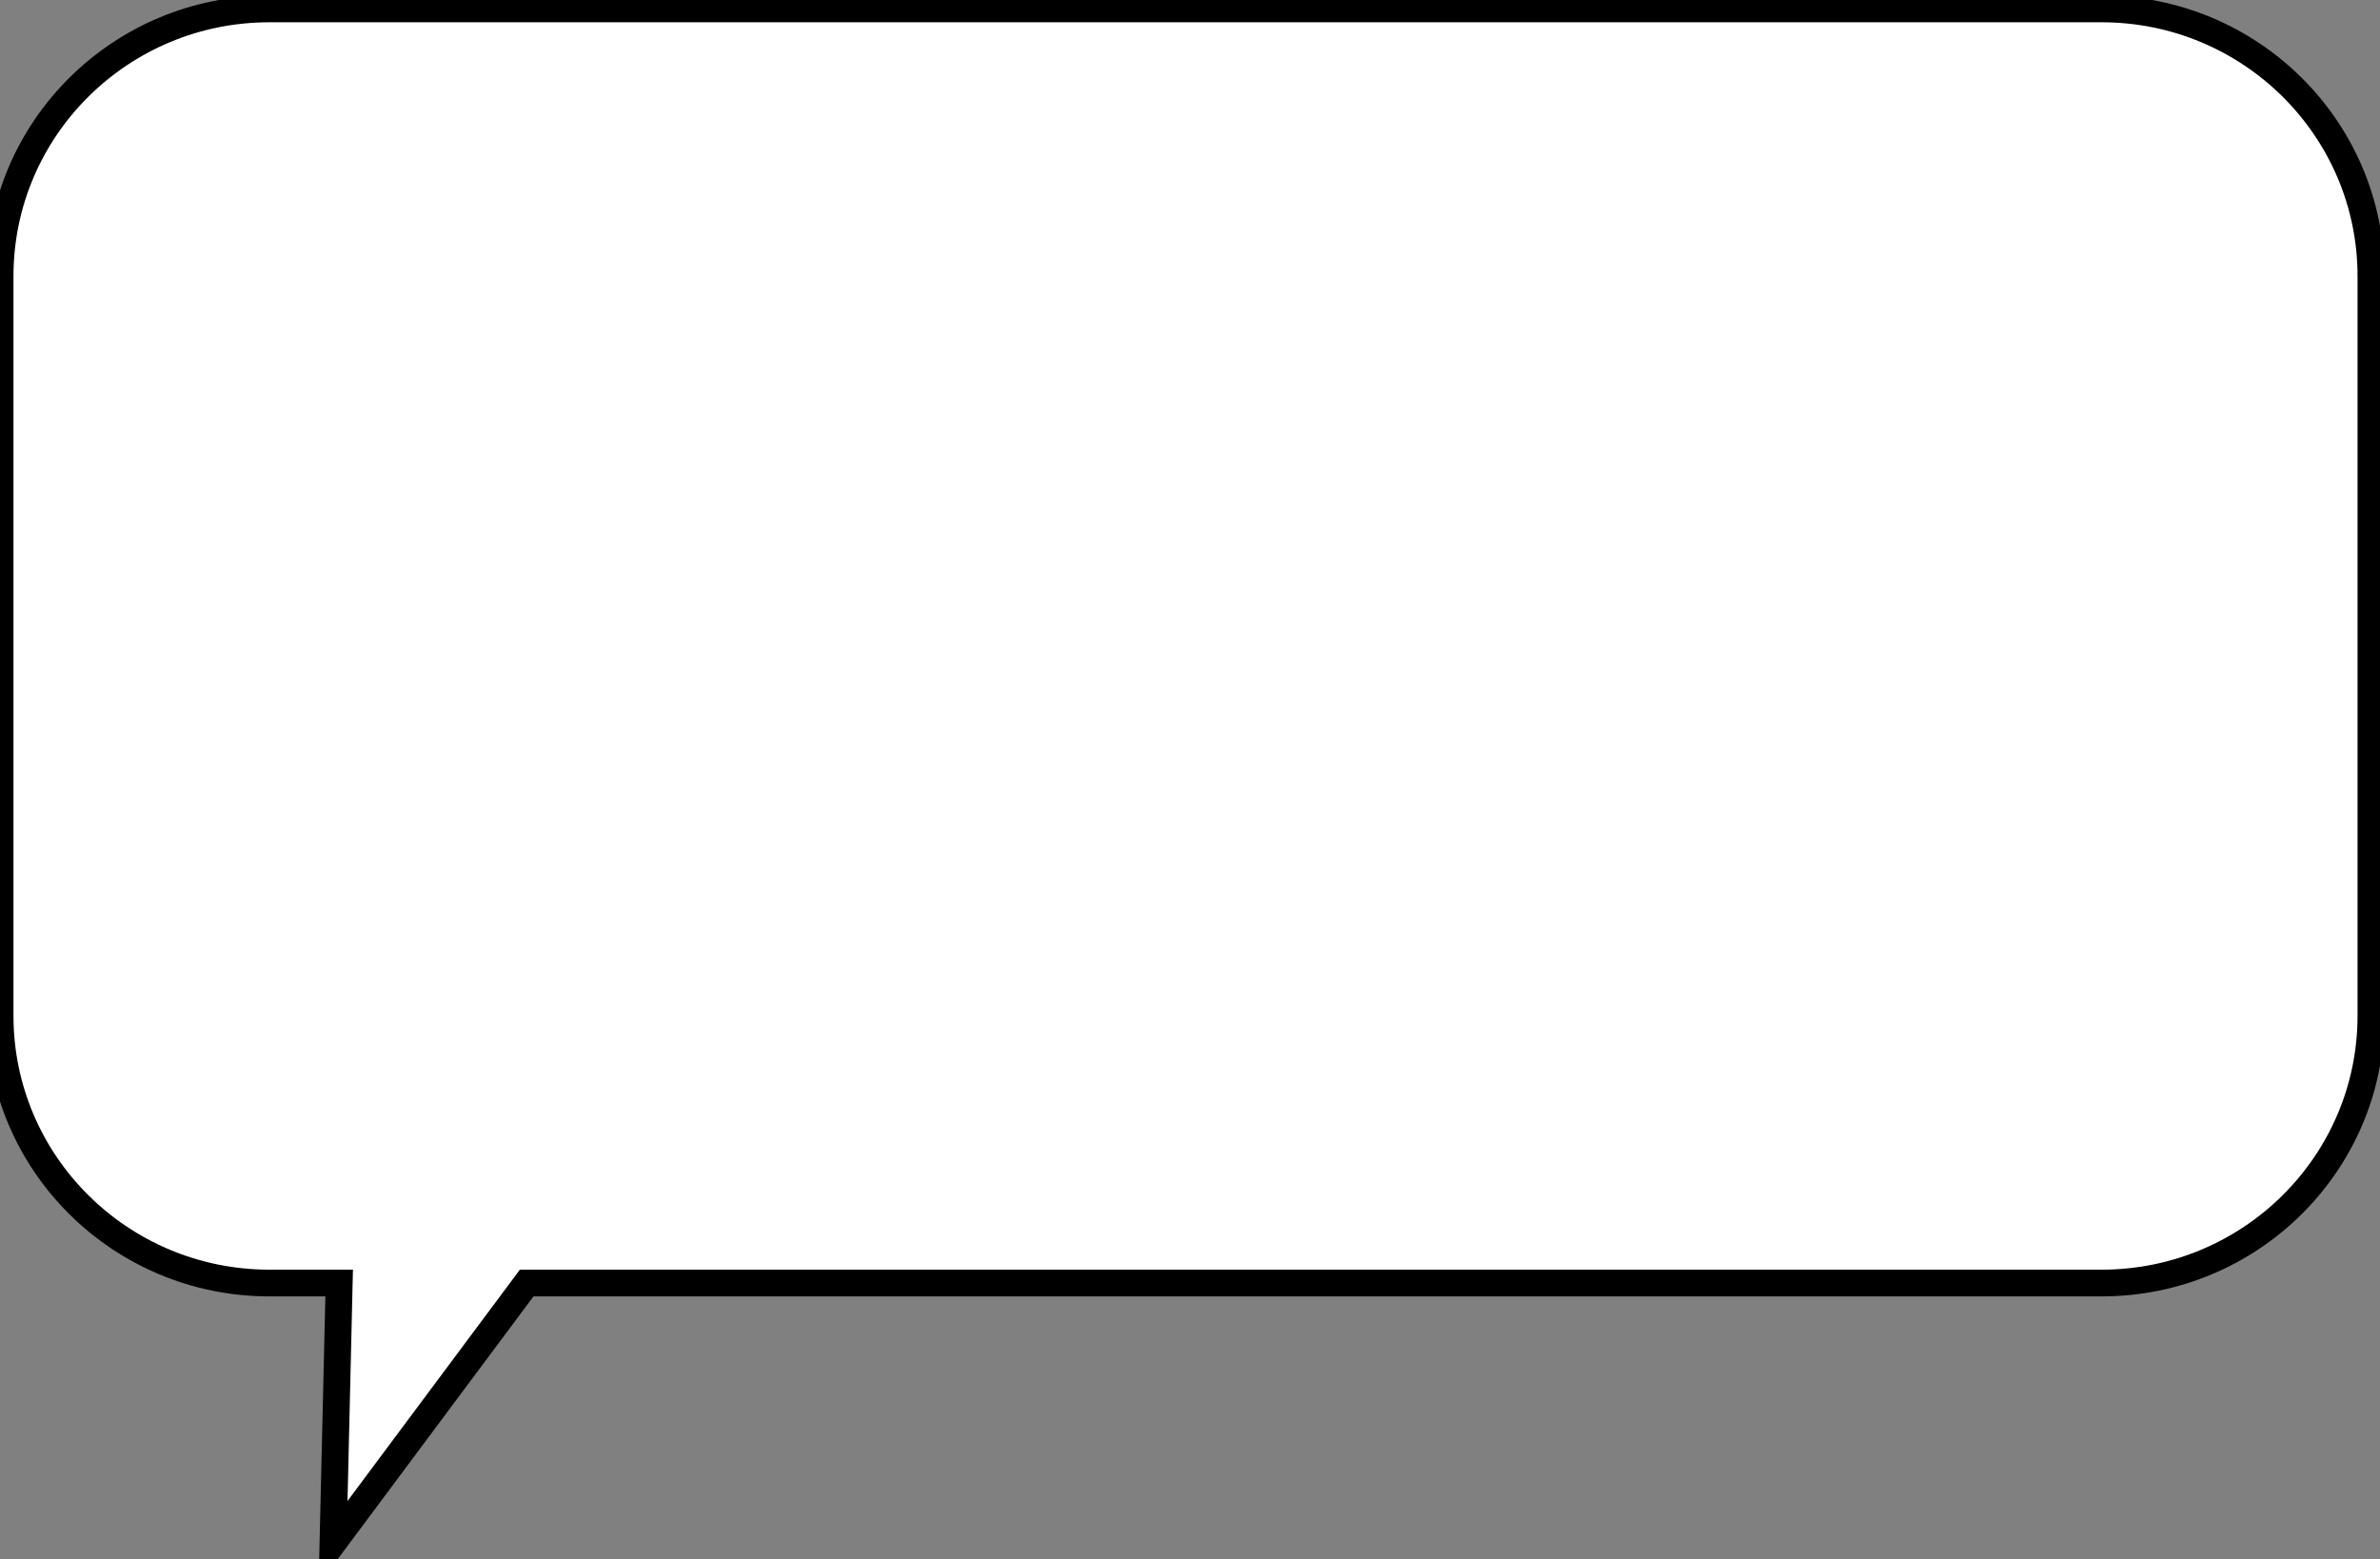 <svg preserveAspectRatio="none" width="264" height="173" viewBox="0 -1 265 175" xmlns="http://www.w3.org/2000/svg" fill="none">
    <rect x="0" y="-1" width="265" height="175" fill="#808080" stroke="none"/>
    <path d="M30 0C13.431 0 0 13.431 0 30V113C0 129.569 13.431 143 30 143H37.763L37.083 172.164L58.641 143H234C250.569 143 264 129.569 264 113V30C264 13.431 250.569 0 234 0H30Z" fill="white" stroke="black" stroke-width="3" />
</svg>
